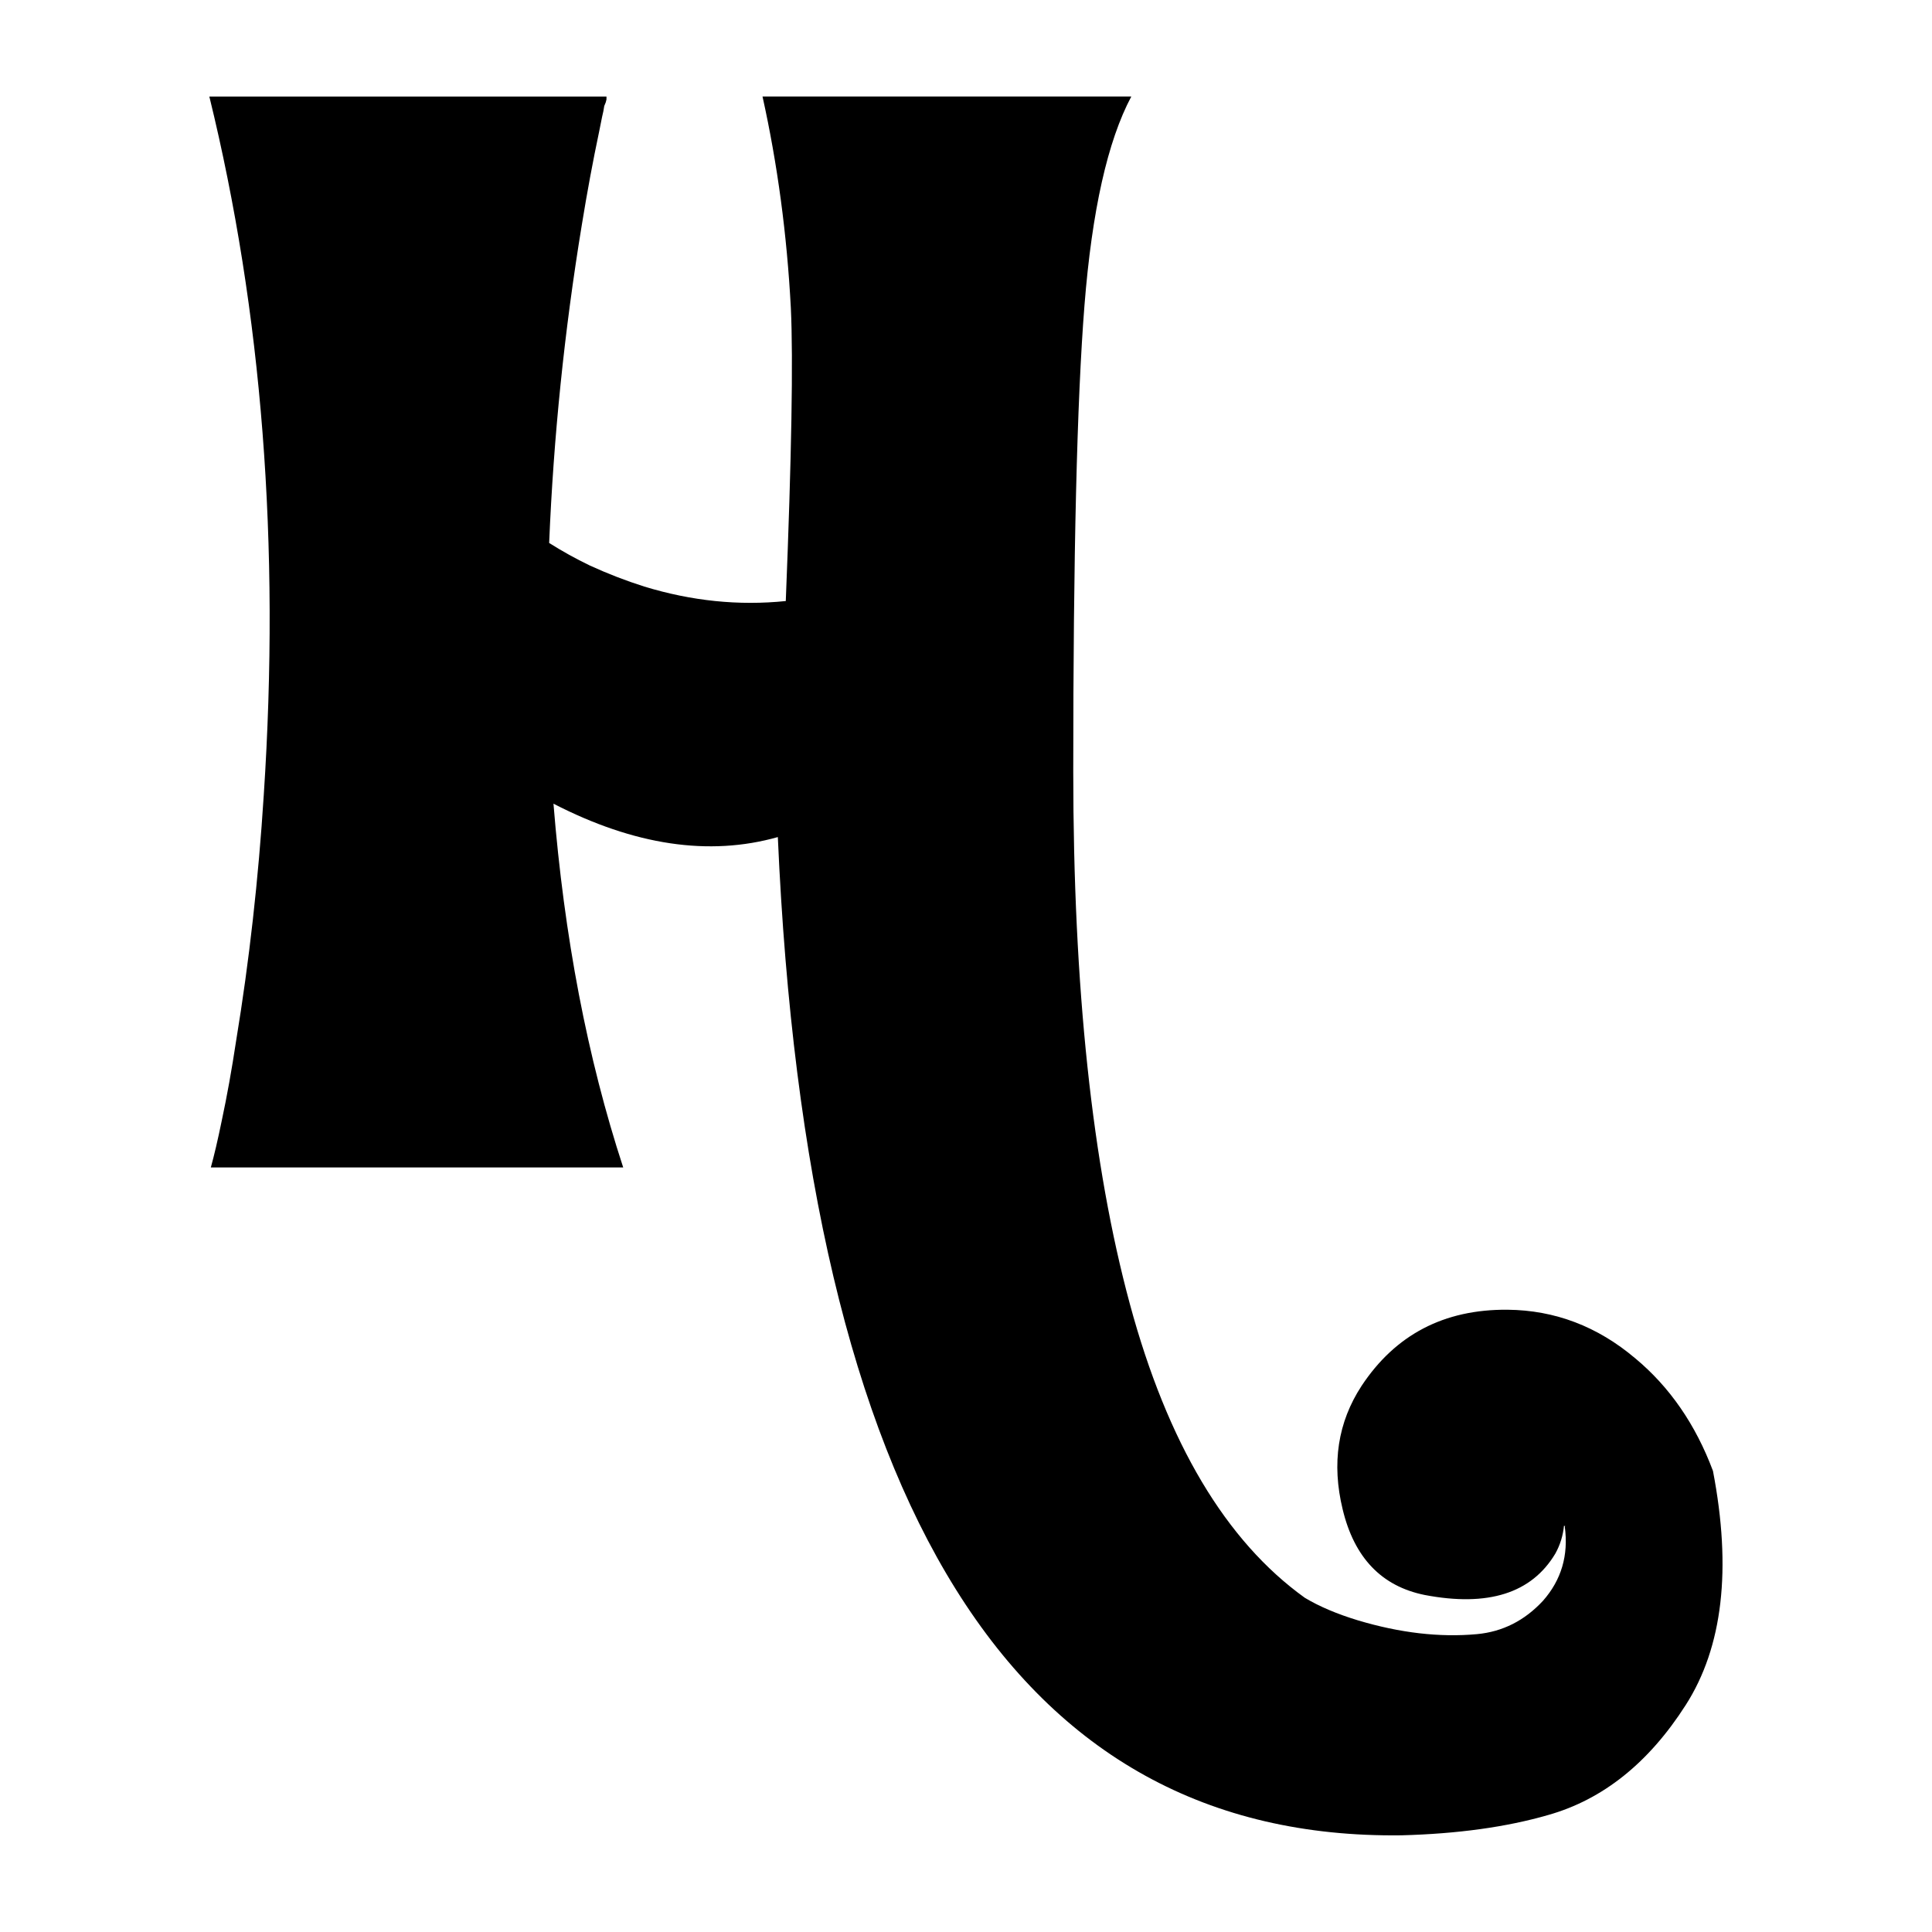 <svg width="1200" height="1200" xmlns="http://www.w3.org/2000/svg" xmlns:xlink="http://www.w3.org/1999/xlink" version="1.1"><g transform="scale(46.174) translate(2.817, -4.277)">                        <g fill="#000000"><path d="M19.18 22.549 c-0.508 -0.43 -1.081 -0.648 -1.719 -0.654 c-0.853 -0.007 -1.507 0.335 -1.963 1.025 c-0.319 0.488 -0.404 1.042 -0.254 1.66 c0.156 0.651 0.524 1.035 1.103 1.152 c0.853 0.163 1.439 -0.023 1.758 -0.557 c0.065 -0.117 0.104 -0.244 0.117 -0.381 l0 0.01 l0.01 0 c0.007 0 0.007 0.003 0 0.01 c0.052 0.384 -0.046 0.716 -0.293 0.996 c-0.247 0.267 -0.544 0.417 -0.889 0.449 c-0.501 0.046 -1.035 -0.016 -1.602 -0.186 c-0.28 -0.085 -0.518 -0.186 -0.713 -0.303 c-1.061 -0.762 -1.846 -2.078 -2.353 -3.95 s-0.762 -4.261 -0.762 -7.168 s0.05 -4.997 0.151 -6.269 s0.311 -2.209 0.63 -2.808 l-4.961 0 c0.202 0.911 0.329 1.859 0.381 2.842 c0.033 0.69 0.01 2.005 -0.068 3.945 c-0.632 0.065 -1.266 0 -1.904 -0.195 c-0.247 -0.078 -0.492 -0.173 -0.732 -0.283 c-0.189 -0.091 -0.371 -0.192 -0.547 -0.303 c0.059 -1.426 0.205 -2.852 0.439 -4.277 c0.072 -0.443 0.15 -0.863 0.234 -1.26 l0.039 -0.195 c0.013 -0.052 0.023 -0.101 0.029 -0.146 l0.02 -0.049 l0.01 -0.039 l0 -0.029 l0 -0.01 l-5.342 0 c0.71 2.897 0.954 6.029 0.732 9.395 c-0.072 1.133 -0.195 2.233 -0.371 3.301 c-0.059 0.391 -0.124 0.752 -0.195 1.084 c-0.052 0.254 -0.101 0.462 -0.146 0.625 l5.547 0 c-0.482 -1.471 -0.794 -3.102 -0.938 -4.893 c1.087 0.56 2.093 0.71 3.018 0.449 c0.397 9.017 3.193 13.493 8.389 13.428 c0.755 -0.02 1.413 -0.111 1.973 -0.273 c0.736 -0.208 1.353 -0.701 1.851 -1.48 s0.62 -1.828 0.366 -3.149 c-0.234 -0.625 -0.583 -1.13 -1.045 -1.514 z"/></g>        </g></svg>